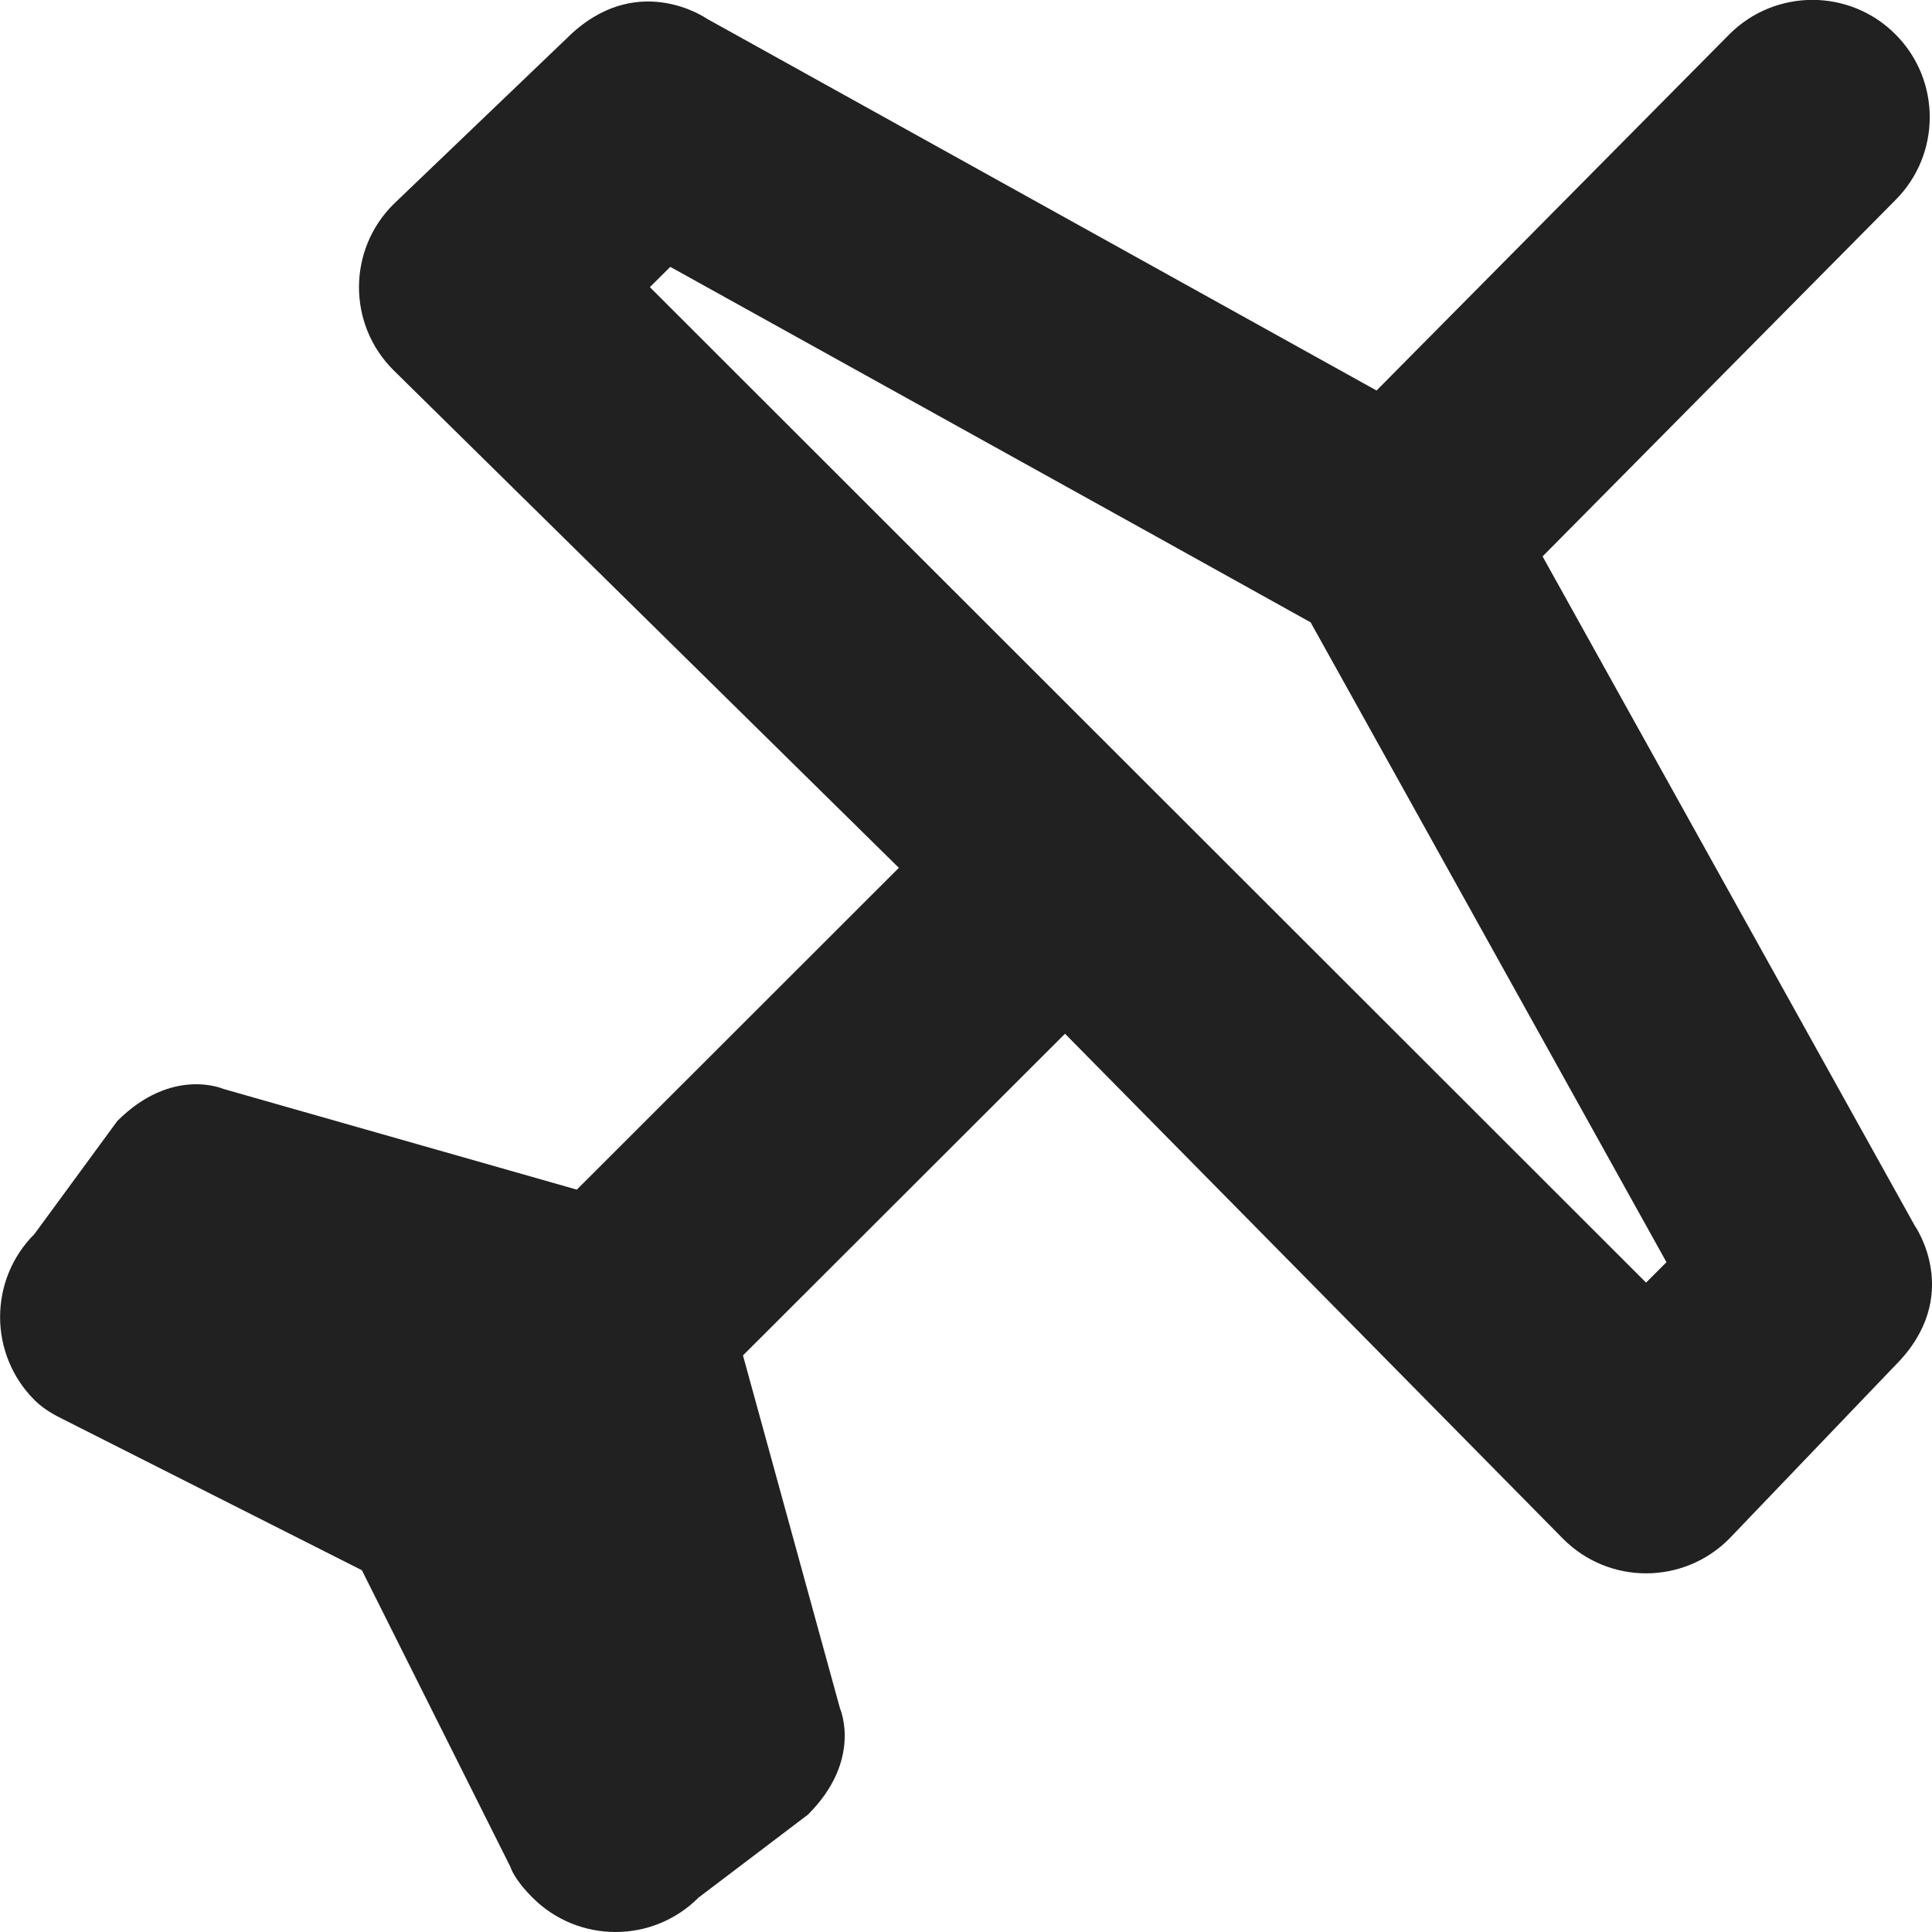 <?xml version="1.0" encoding="utf-8"?>
<!-- Generator: Adobe Illustrator 16.0.0, SVG Export Plug-In . SVG Version: 6.00 Build 0)  -->
<!DOCTYPE svg PUBLIC "-//W3C//DTD SVG 1.1//EN" "http://www.w3.org/Graphics/SVG/1.1/DTD/svg11.dtd">
<svg version="1.1" xmlns="http://www.w3.org/2000/svg" xmlns:xlink="http://www.w3.org/1999/xlink" x="0px" y="0px" width="16px"
	 height="16px" viewBox="0 0 16 16" enable-background="new 0 0 16 16" xml:space="preserve">
<g id="Layer_0_xA0_Image_1_">
</g>
<g id="Row_5_1_">
	<g id="airplane">
		<g>
			<path fill="#212121" d="M15.857,10.15l-3.082-5.542l2.922-2.951c0.379-0.379,0.379-0.994,0-1.373c-0.379-0.38-0.995-0.38-1.375,0
				L11.4,3.234L5.854,0.155c0,0-0.585-0.411-1.16,0.162L3.258,1.692c-0.38,0.379-0.38,0.994,0,1.373l4.186,4.122L4.777,9.852
				L1.85,9.018c0,0-0.424-0.188-0.878,0.265L0.285,10.22c-0.379,0.379-0.379,0.994,0,1.374c0.076,0.076,0.167,0.126,0.258,0.17
				l2.454,1.24l1.231,2.459c0,0,0.026,0.097,0.182,0.252c0.379,0.38,0.996,0.38,1.375,0l0.906-0.687
				c0.454-0.453,0.266-0.878,0.266-0.878l-0.804-2.925l2.667-2.664l4.125,4.183c0.379,0.381,0.995,0.381,1.375,0l1.375-1.436
				C16.269,10.734,15.857,10.15,15.857,10.15z M13.632,10.622l-8.25-8.244L5.551,2.21l4.035,2.239l1.268,0.705l0.705,1.267
				l2.242,4.032L13.632,10.622z"/>
		</g>
	</g>
</g>
<g id="Row_4_1_">
</g>
<g id="Row_3_1_">
</g>
<g id="Row_2_1_">
</g>
<g id="Row_1_1_">
</g>
</svg>
